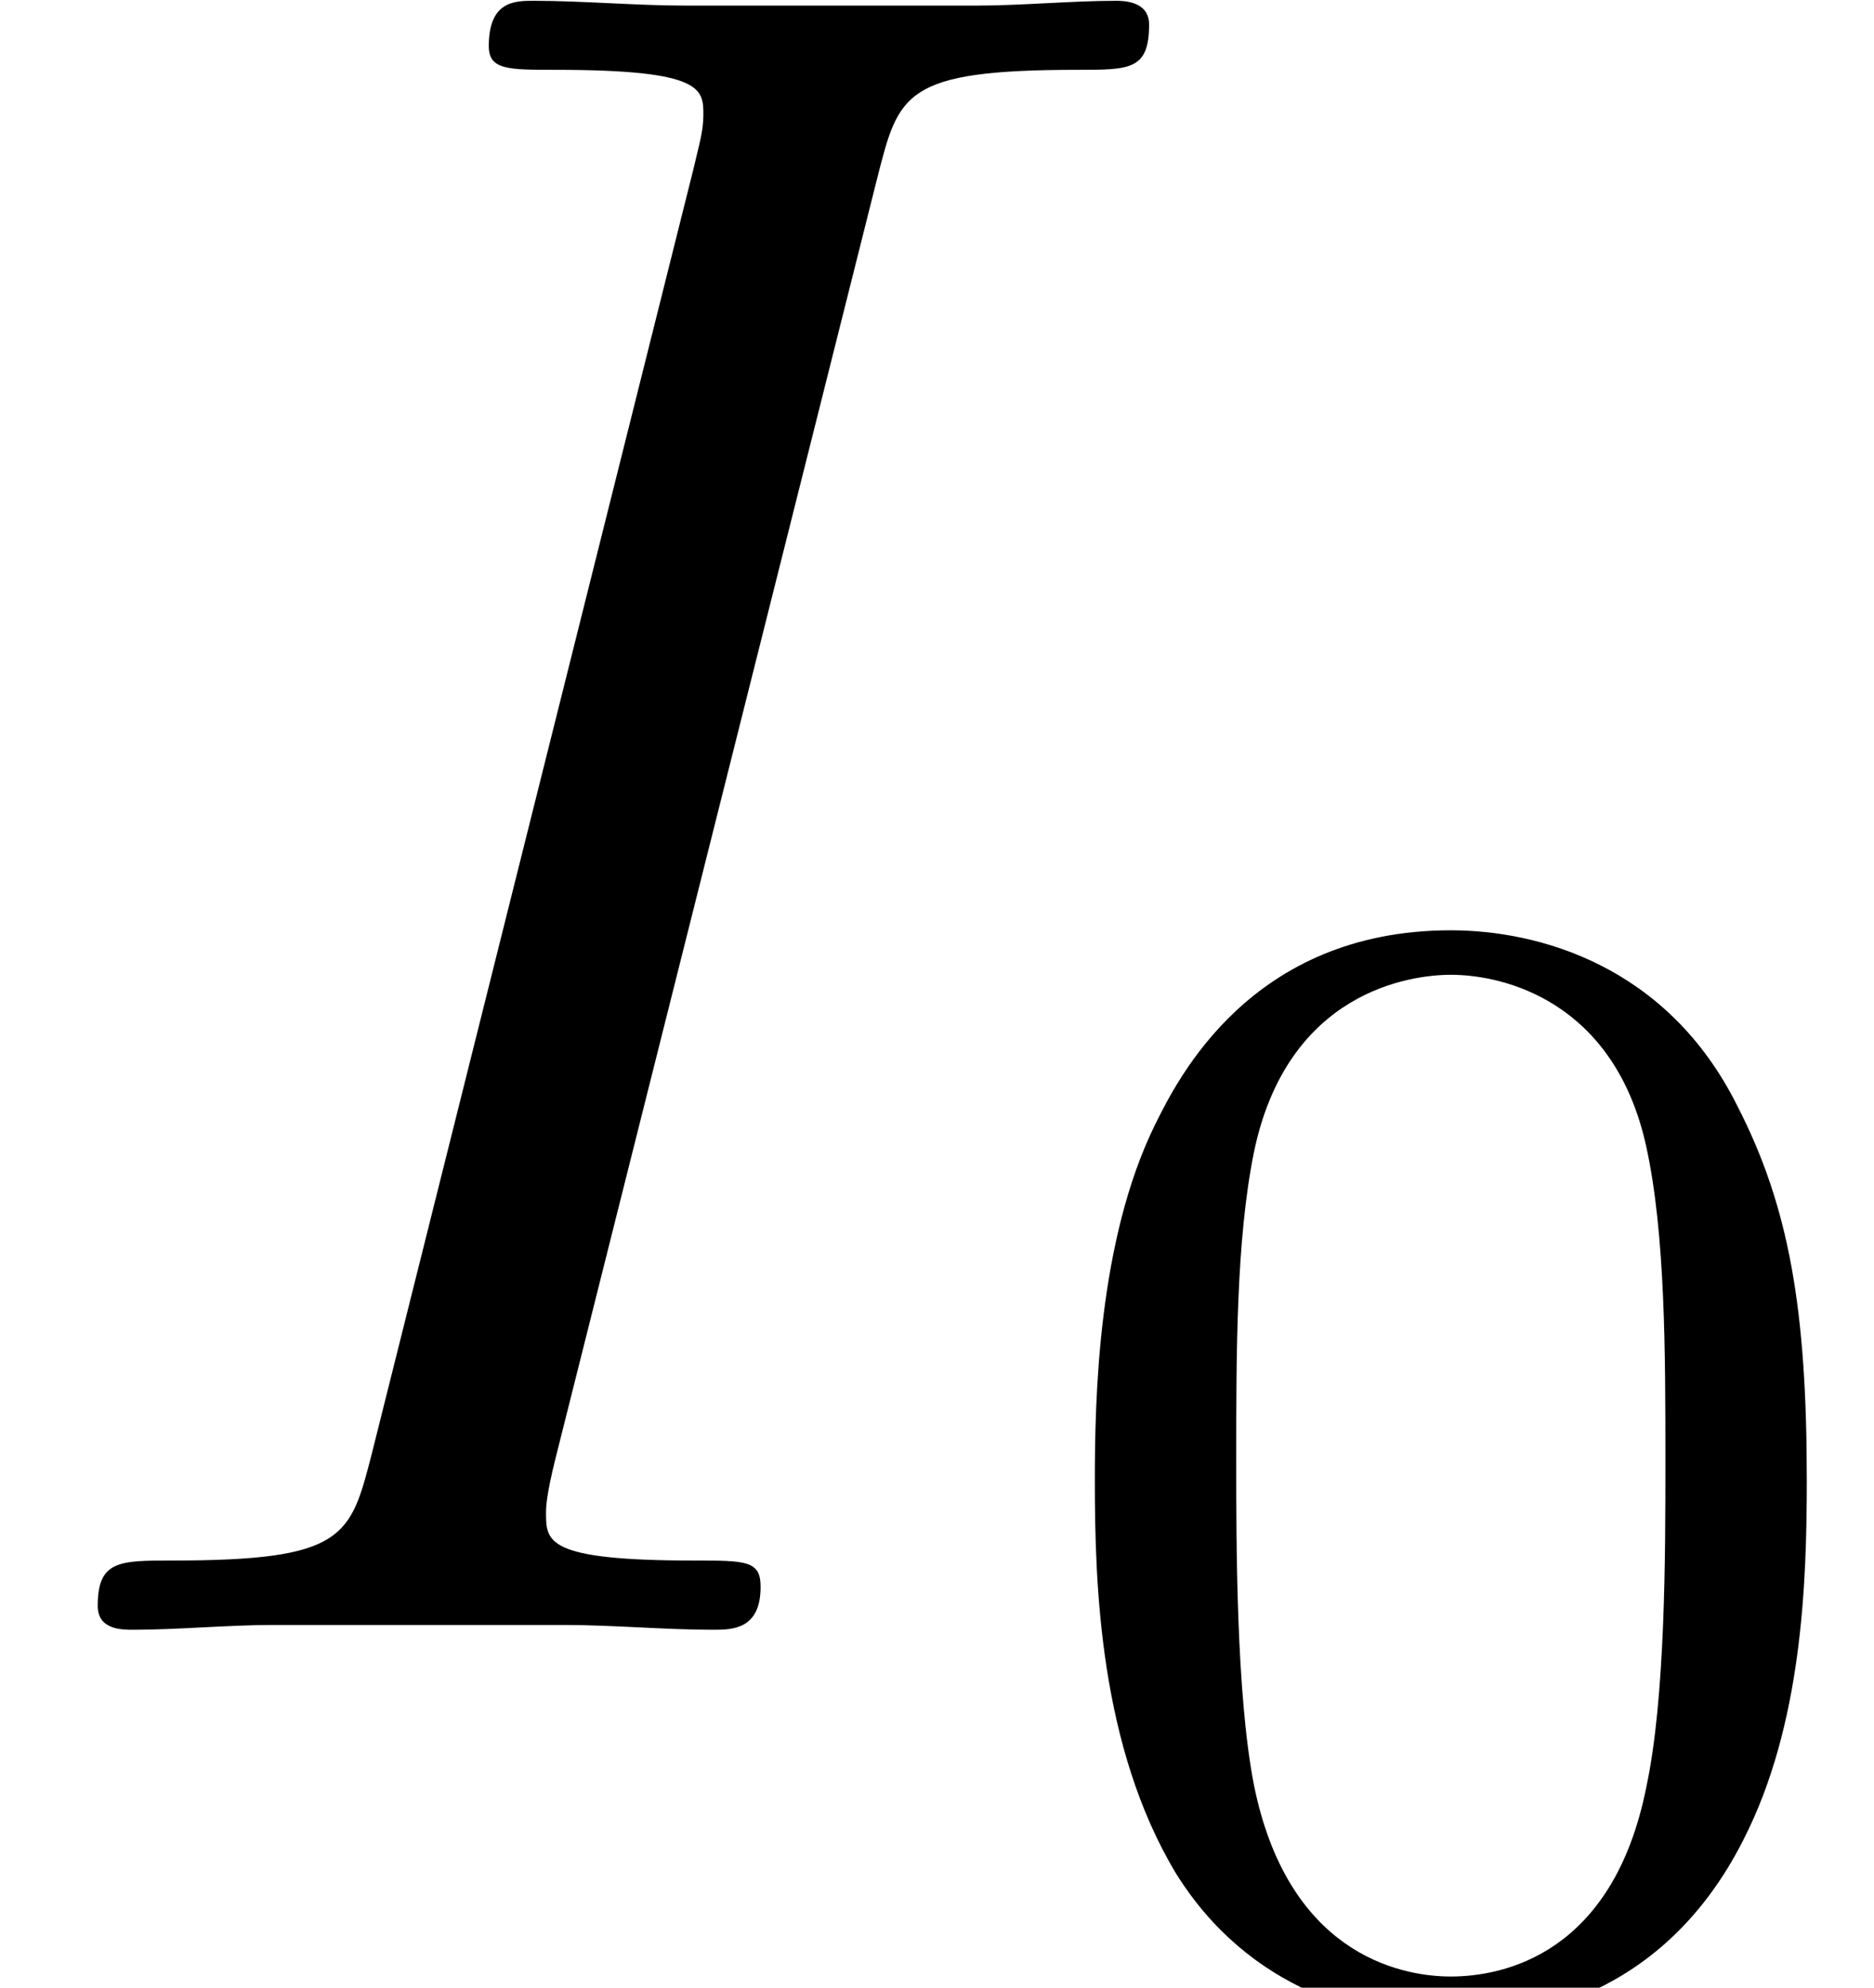 <?xml version='1.0' encoding='UTF-8'?>
<!-- This file was generated by dvisvgm 2.6.1 -->
<svg height='9.963pt' version='1.1' viewBox='56.413 57.584 9.397 9.963' width='9.397pt' xmlns='http://www.w3.org/2000/svg' xmlns:xlink='http://www.w3.org/1999/xlink'>
<defs>
<path d='M3.897 -2.542C3.897 -3.395 3.81 -3.913 3.547 -4.423C3.196 -5.125 2.55 -5.3 2.112 -5.3C1.108 -5.3 0.741 -4.551 0.63 -4.328C0.343 -3.746 0.327 -2.957 0.327 -2.542C0.327 -2.016 0.351 -1.211 0.733 -0.574C1.1 0.016 1.69 0.167 2.112 0.167C2.495 0.167 3.18 0.048 3.579 -0.741C3.873 -1.315 3.897 -2.024 3.897 -2.542ZM2.112 -0.056C1.841 -0.056 1.291 -0.183 1.124 -1.02C1.036 -1.474 1.036 -2.224 1.036 -2.638C1.036 -3.188 1.036 -3.746 1.124 -4.184C1.291 -4.997 1.913 -5.077 2.112 -5.077C2.383 -5.077 2.933 -4.941 3.092 -4.216C3.188 -3.778 3.188 -3.18 3.188 -2.638C3.188 -2.168 3.188 -1.451 3.092 -1.004C2.925 -0.167 2.375 -0.056 2.112 -0.056Z' id='g1-48'/>
<path d='M4.4 -7.281C4.507 -7.699 4.531 -7.819 5.404 -7.819C5.667 -7.819 5.762 -7.819 5.762 -8.046C5.762 -8.165 5.631 -8.165 5.595 -8.165C5.38 -8.165 5.117 -8.141 4.902 -8.141H3.431C3.192 -8.141 2.917 -8.165 2.678 -8.165C2.582 -8.165 2.451 -8.165 2.451 -7.938C2.451 -7.819 2.546 -7.819 2.786 -7.819C3.527 -7.819 3.527 -7.723 3.527 -7.592C3.527 -7.508 3.503 -7.436 3.479 -7.329L1.865 -0.885C1.757 -0.466 1.733 -0.347 0.861 -0.347C0.598 -0.347 0.49 -0.347 0.49 -0.12C0.49 0 0.61 0 0.669 0C0.885 0 1.148 -0.024 1.363 -0.024H2.833C3.072 -0.024 3.335 0 3.575 0C3.67 0 3.814 0 3.814 -0.215C3.814 -0.347 3.742 -0.347 3.479 -0.347C2.738 -0.347 2.738 -0.442 2.738 -0.586C2.738 -0.61 2.738 -0.669 2.786 -0.861L4.4 -7.281Z' id='g0-73'/>
</defs>
<g id='page1'>
<use x='56.413' xlink:href='#g0-73' y='65.753'/>
<use x='61.576' xlink:href='#g1-48' y='67.547'/>
</g>
</svg>